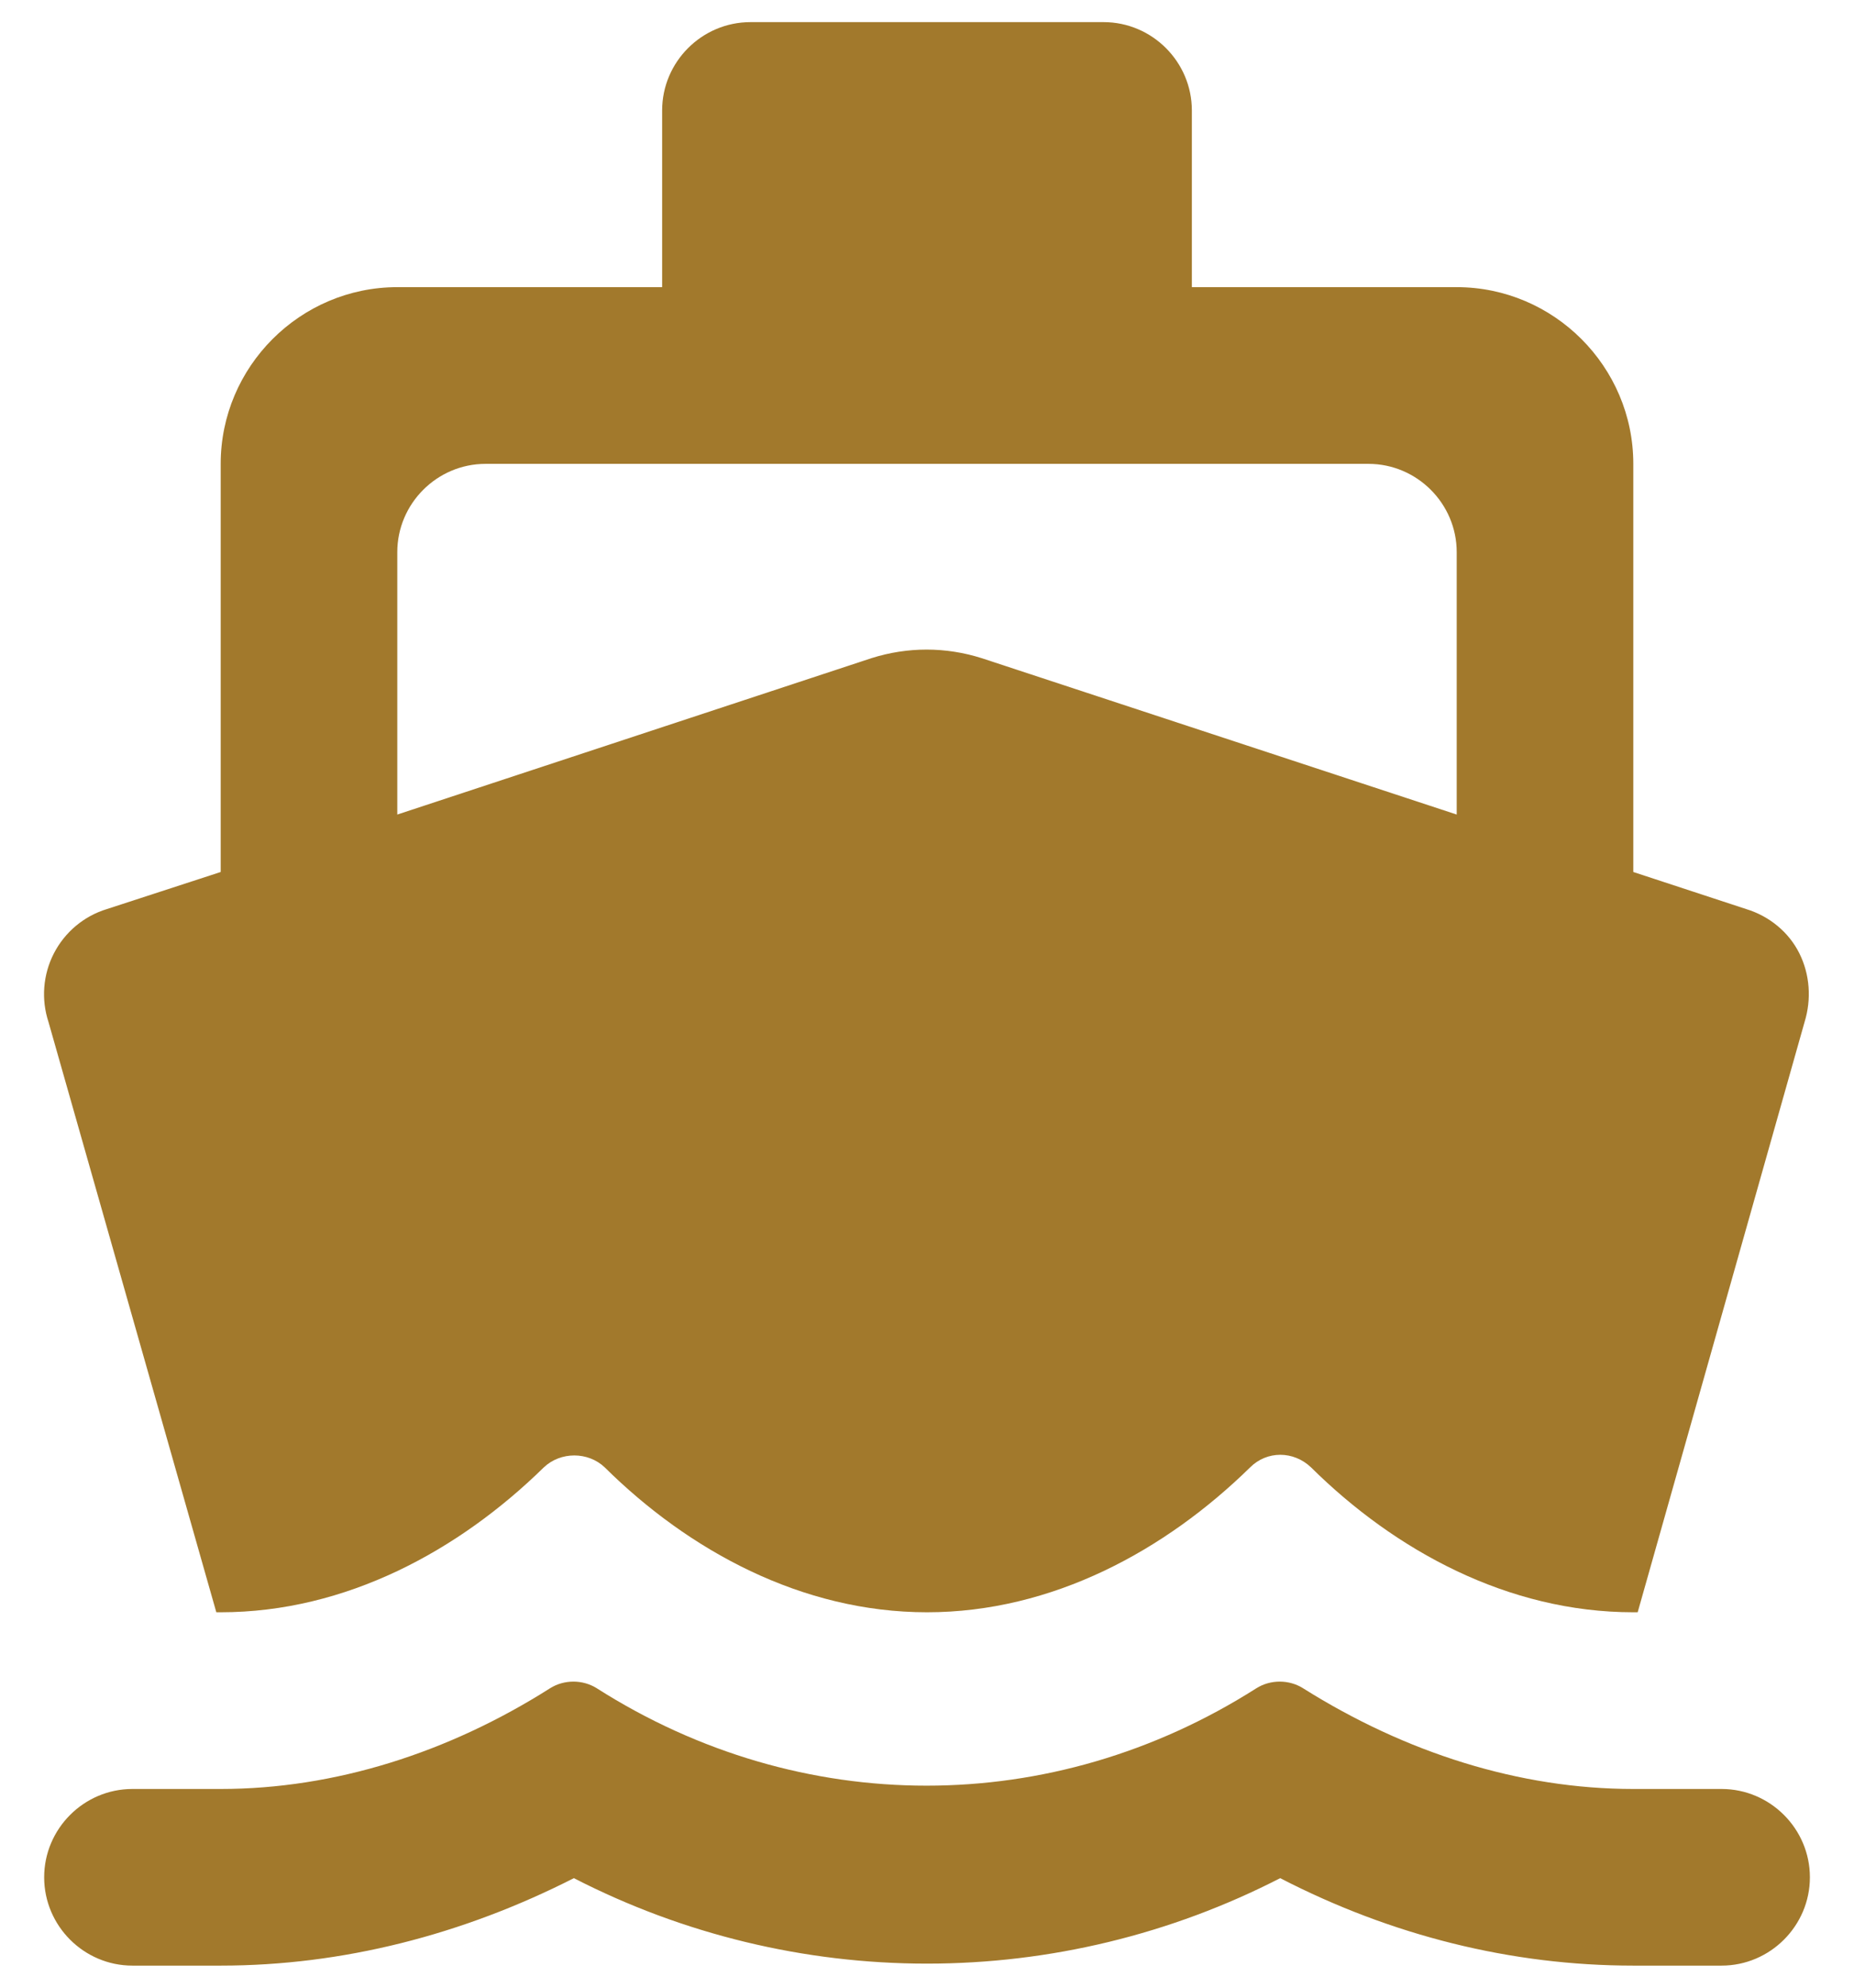 <svg width="28" height="30" viewBox="0 0 28 30" fill="none" xmlns="http://www.w3.org/2000/svg">
<path d="M24.667 27.001C22.947 27.001 21.227 26.454 19.68 25.481C19.467 25.347 19.187 25.347 18.974 25.481C15.893 27.441 12.094 27.441 9.013 25.481C8.8 25.347 8.52 25.347 8.307 25.481C6.773 26.454 5.053 27.001 3.333 27.001H2C1.267 27.001 0.667 27.601 0.667 28.334C0.667 29.067 1.267 29.667 2 29.667H3.333C5.173 29.667 6.987 29.201 8.667 28.347C10.317 29.195 12.145 29.637 14 29.637C15.855 29.637 17.683 29.195 19.334 28.347C21.014 29.214 22.827 29.667 24.667 29.667H26C26.733 29.667 27.334 29.067 27.334 28.334C27.334 27.601 26.733 27.001 26 27.001H24.667ZM3.267 24.334H3.333C5.227 24.334 6.933 23.401 8.213 22.147C8.467 21.907 8.88 21.907 9.133 22.147C10.4 23.401 12.107 24.334 14 24.334C15.893 24.334 17.6 23.401 18.88 22.147C19.134 21.894 19.534 21.894 19.8 22.147C21.067 23.401 22.773 24.334 24.667 24.334H24.733L27.253 15.427C27.36 15.081 27.334 14.707 27.174 14.387C27.014 14.067 26.72 13.827 26.373 13.721L24.667 13.161V7.001C24.667 5.534 23.467 4.334 22 4.334H18V1.667C18 0.934 17.4 0.334 16.667 0.334H11.334C10.6 0.334 10 0.934 10 1.667V4.334H6C4.533 4.334 3.333 5.534 3.333 7.001V13.161L1.613 13.721C1.442 13.773 1.284 13.859 1.146 13.974C1.009 14.089 0.896 14.23 0.814 14.389C0.732 14.548 0.683 14.722 0.669 14.9C0.655 15.078 0.677 15.258 0.733 15.427L3.267 24.334ZM7.333 7.001H20.667C21.4 7.001 22 7.601 22 8.334V12.294L14.827 9.934C14.28 9.761 13.707 9.761 13.16 9.934L6 12.294V8.334C6 7.601 6.6 7.001 7.333 7.001Z" fill="#A2792C"/>
</svg>
